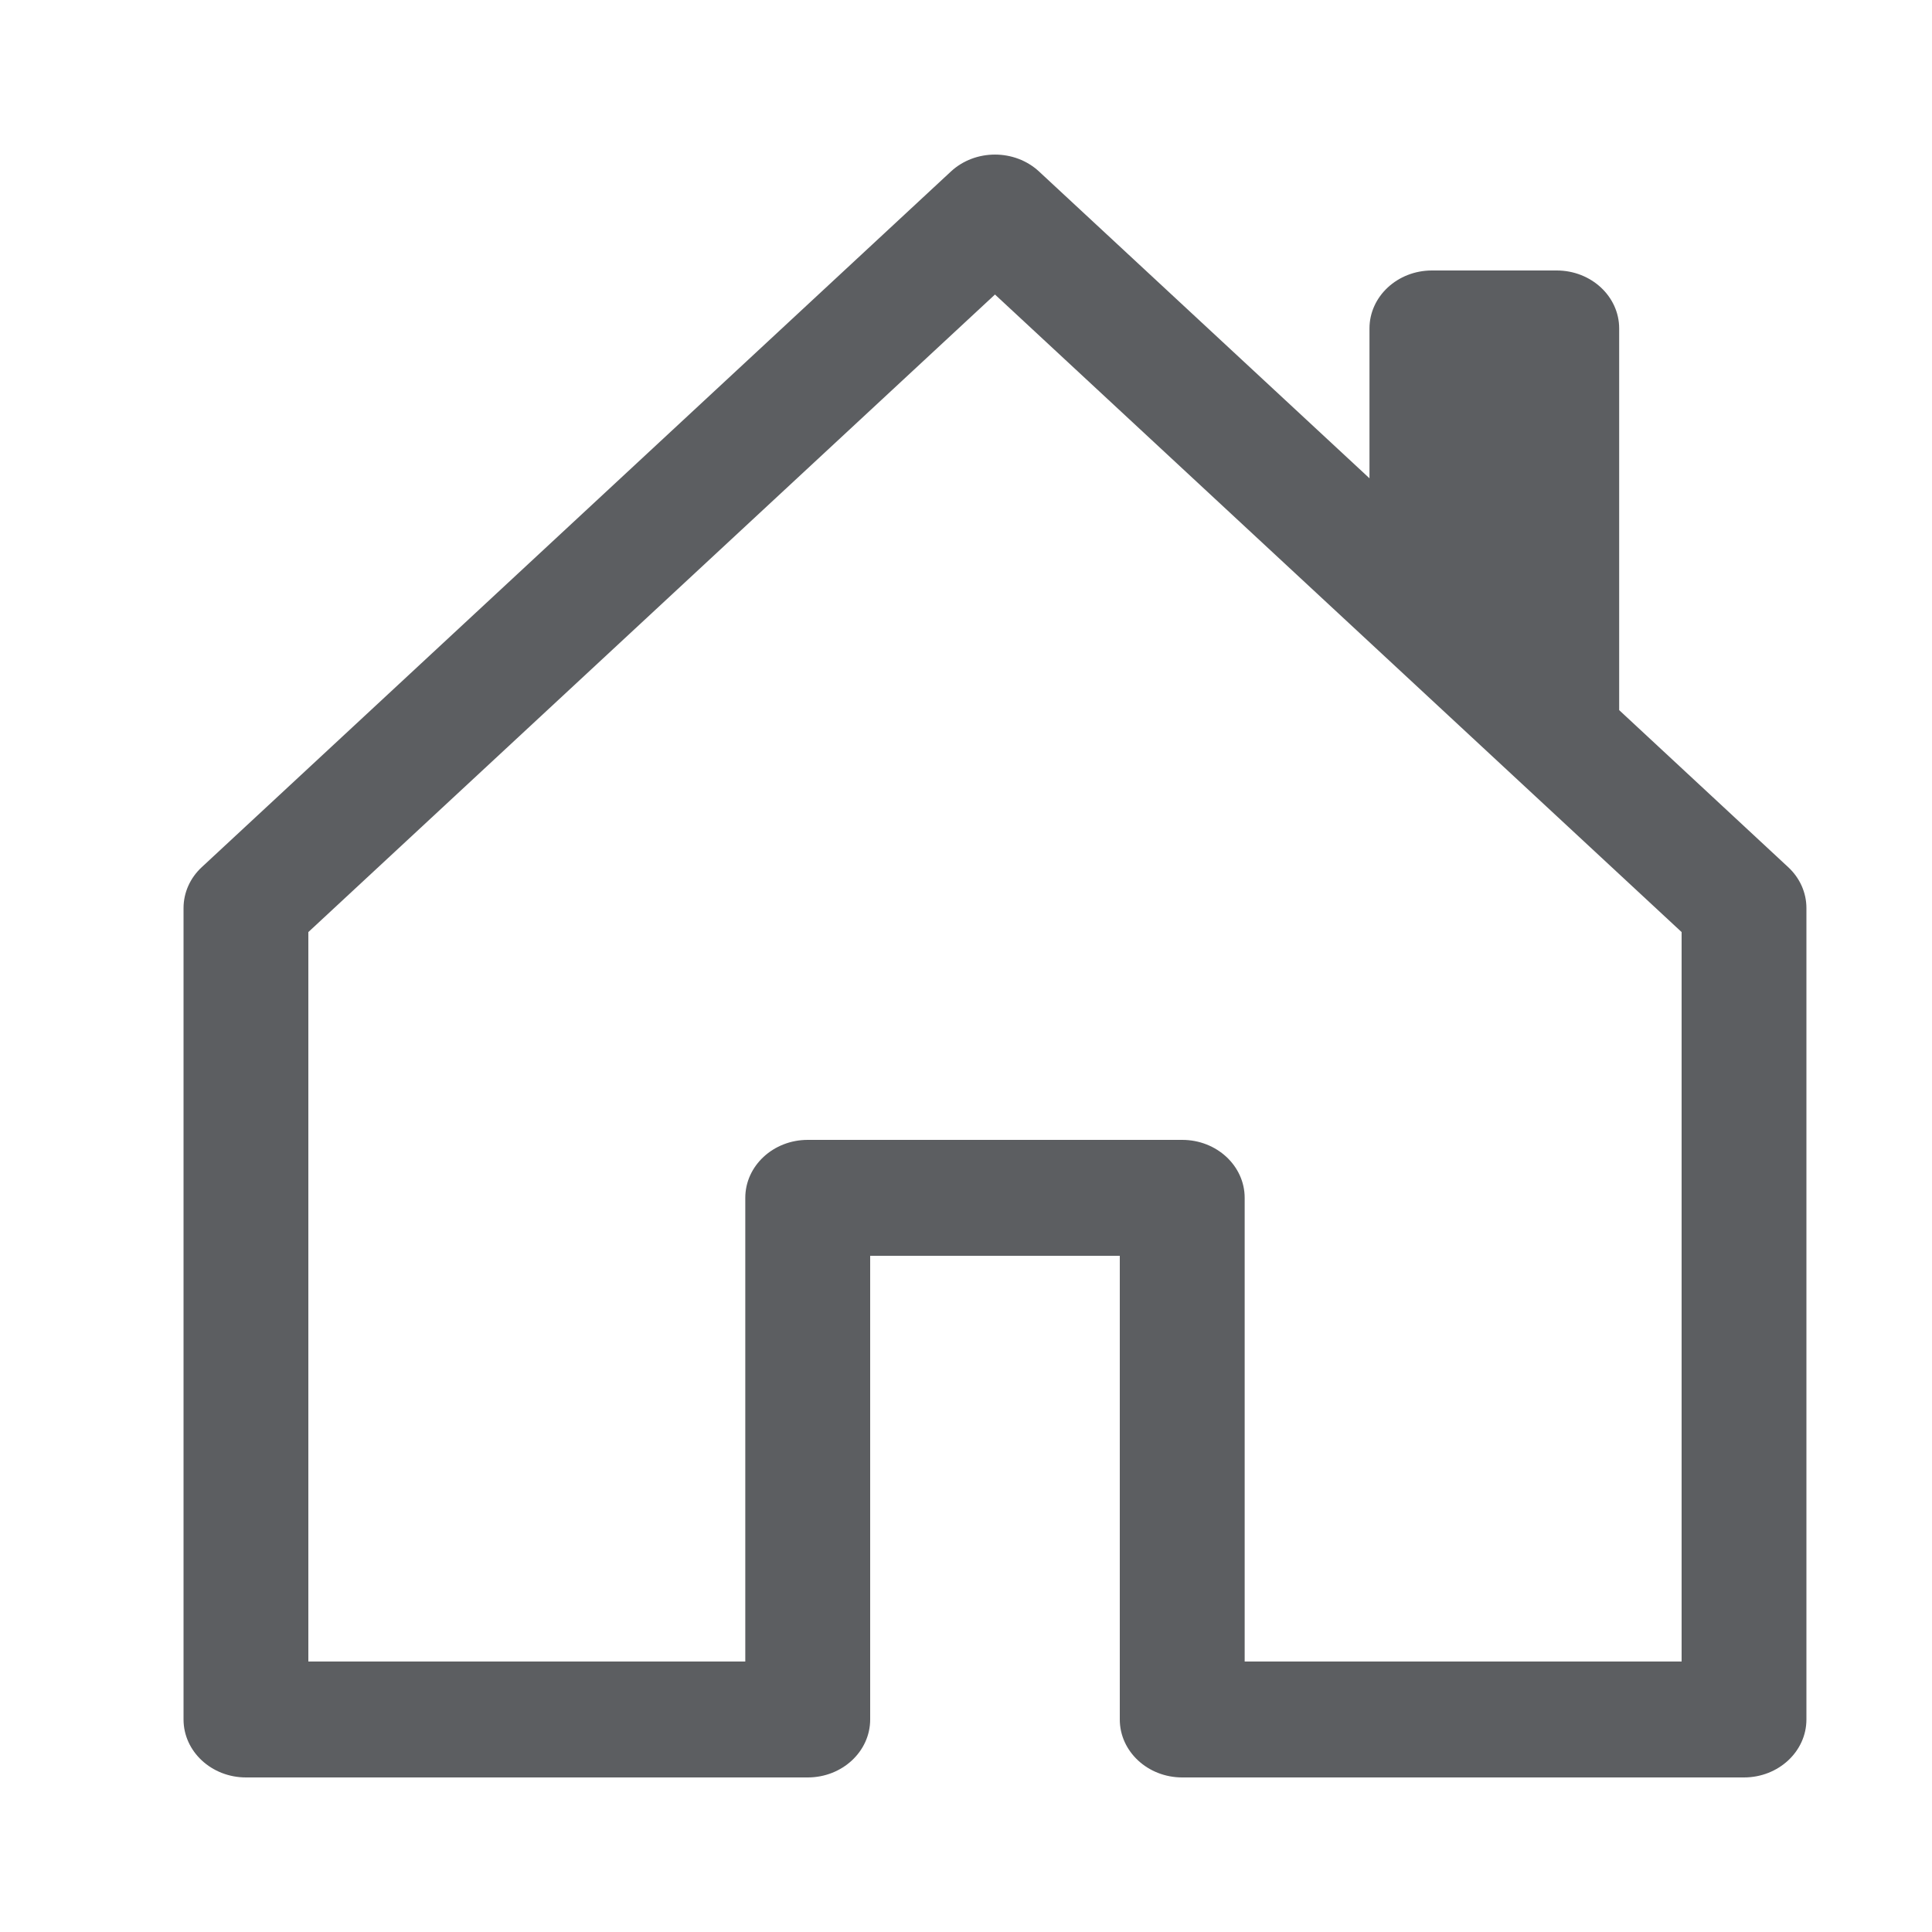 <svg width="25" height="25" viewBox="0 0 25 25" fill="none" xmlns="http://www.w3.org/2000/svg">
<path d="M13.446 2.22C13.131 1.927 12.619 1.927 12.304 2.22L2.612 11.22C2.46 11.36 2.375 11.551 2.375 11.75V22.25C2.375 22.664 2.737 23 3.183 23H10.452C10.898 23 11.26 22.664 11.26 22.25V16.25H14.49V22.25C14.49 22.664 14.852 23 15.298 23H22.567C23.013 23 23.375 22.664 23.375 22.25V11.75C23.375 11.551 23.29 11.36 23.138 11.22L20.952 9.189V4.25C20.952 3.836 20.59 3.5 20.144 3.5H18.529C18.083 3.5 17.721 3.836 17.721 4.25V6.189L13.446 2.22ZM3.99 21.5V12.061L12.875 3.811L21.76 12.061V21.5H16.106V15.5C16.106 15.086 15.744 14.75 15.298 14.75H10.452C10.006 14.75 9.644 15.086 9.644 15.5V21.5H3.99Z" fill="#5C5E61"/>
</svg>
